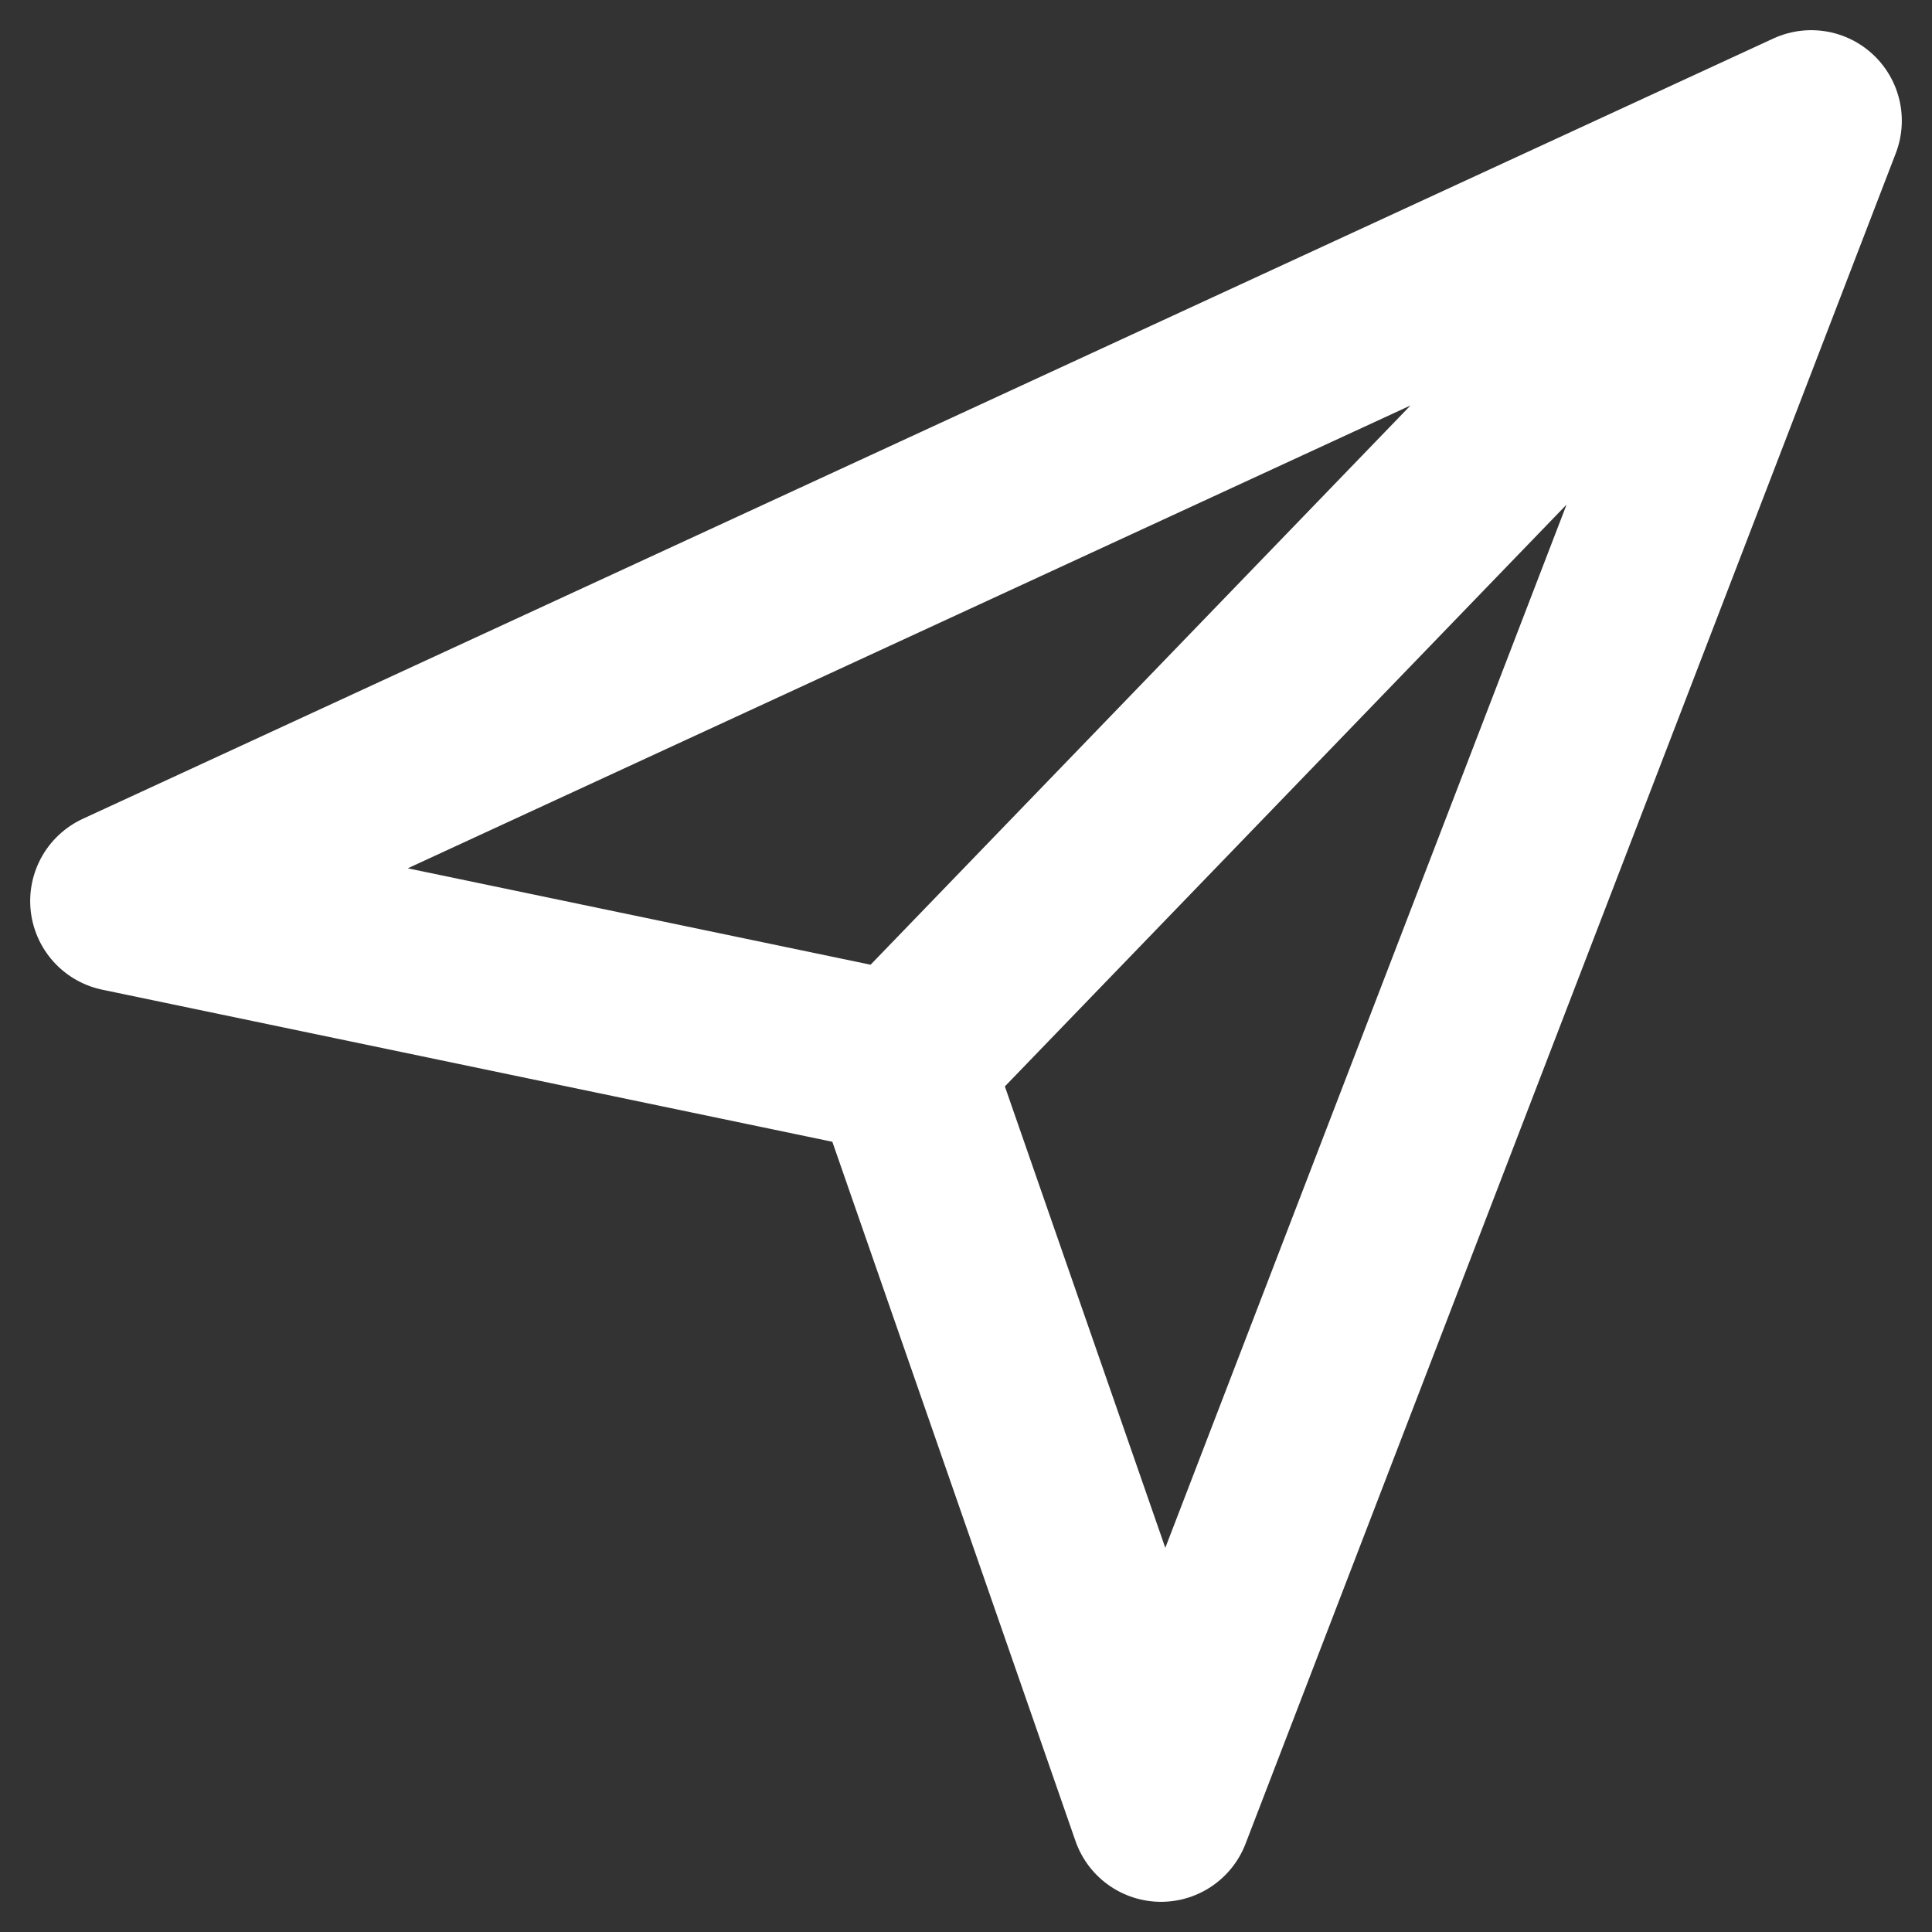 <svg xmlns="http://www.w3.org/2000/svg" width="16" height="16" fill="none" viewBox="0 0 16 16">
  <rect x="0" y="0" width="16" height="16" fill="#333333" stroke="none"/>
  <path stroke="#fff" stroke-linecap="round" stroke-linejoin="round" stroke-width="1.5" d="M15 1L1 7.462l6.462 1.346M15 1L9.615 15 7.462 8.808M15 1L7.462 8.808"/>
</svg>
